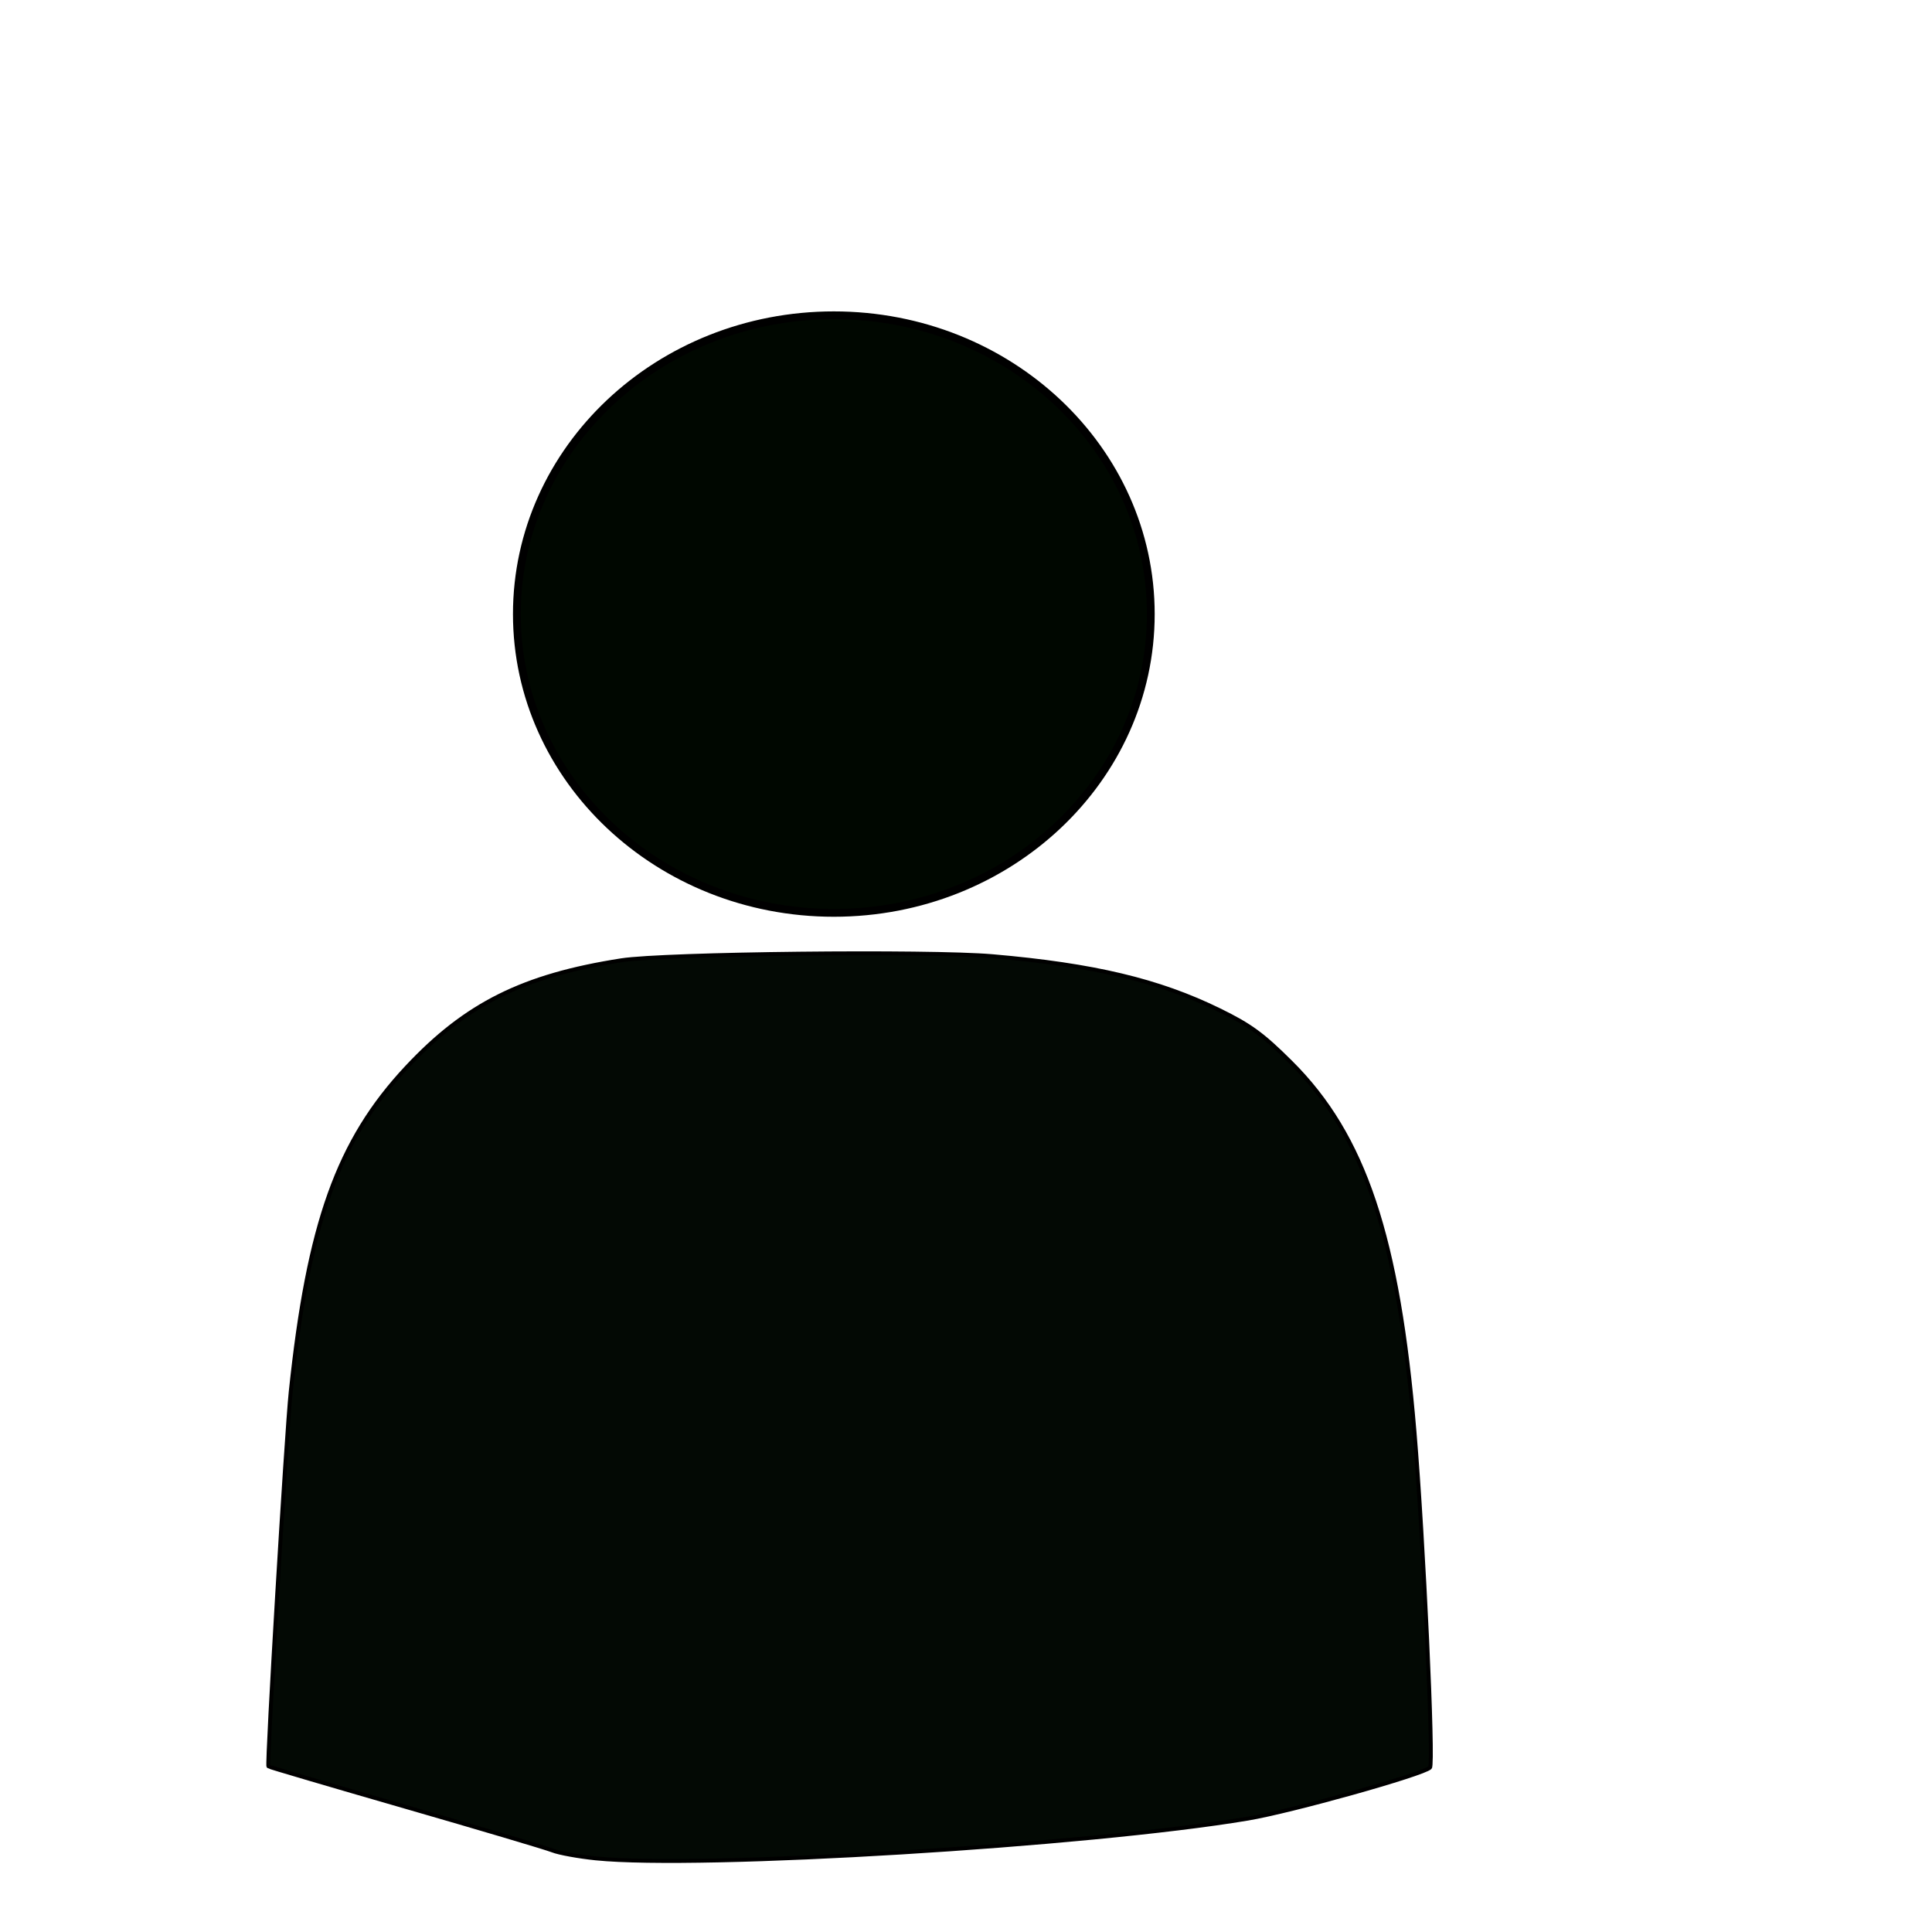 <?xml version="1.0" standalone="no"?>
<!DOCTYPE svg PUBLIC "-//W3C//DTD SVG 1.0//EN" "http://www.w3.org/TR/2001/REC-SVG-20010904/DTD/svg10.dtd">
<svg xmlns="http://www.w3.org/2000/svg" xmlns:xlink="http://www.w3.org/1999/xlink" id="body_1" width="143" height="143">

<g transform="matrix(0.577 0 0 0.577 0 0)">
	<g transform="matrix(1 0 0 1 -0 -804.331)">
        <path d="M76.423 1042.717C 74.201 1042.49 71.701 1042.035 70.868 1041.705C 70.034 1041.375 61.529 1038.848 51.967 1036.089C 42.406 1033.331 34.515 1031.006 34.433 1030.924C 34.194 1030.684 36.712 988.412 37.297 982.842C 39.564 961.258 43.345 950.681 52.162 941.256C 59.752 933.141 67.084 929.484 79.706 927.517C 85.217 926.658 119.15 926.286 127.327 926.994C 140.327 928.121 148.633 930.098 156.45 933.928C 160.396 935.86 161.976 937.016 165.592 940.613C 175.012 949.982 179.358 962.971 181.447 987.996C 182.612 1001.961 183.935 1030.593 183.437 1031.075C 182.519 1031.964 165.7 1036.672 160.072 1037.617C 139.631 1041.046 89.814 1044.083 76.423 1042.717L76.423 1042.717L76.423 1042.717z" stroke="#000000" stroke-width="0.505" fill="#030904" fill-rule="nonzero" />
        <path d="M66.303 883.104C 66.303 861.936 84.507 844.776 106.962 844.776C 129.417 844.776 147.621 861.936 147.621 883.104C 147.621 904.271 129.417 921.431 106.962 921.431C 84.507 921.431 66.303 904.271 66.303 883.104" stroke="#000000" stroke-width="1" fill="#000700" fill-rule="nonzero" />
	</g>
</g>
</svg>